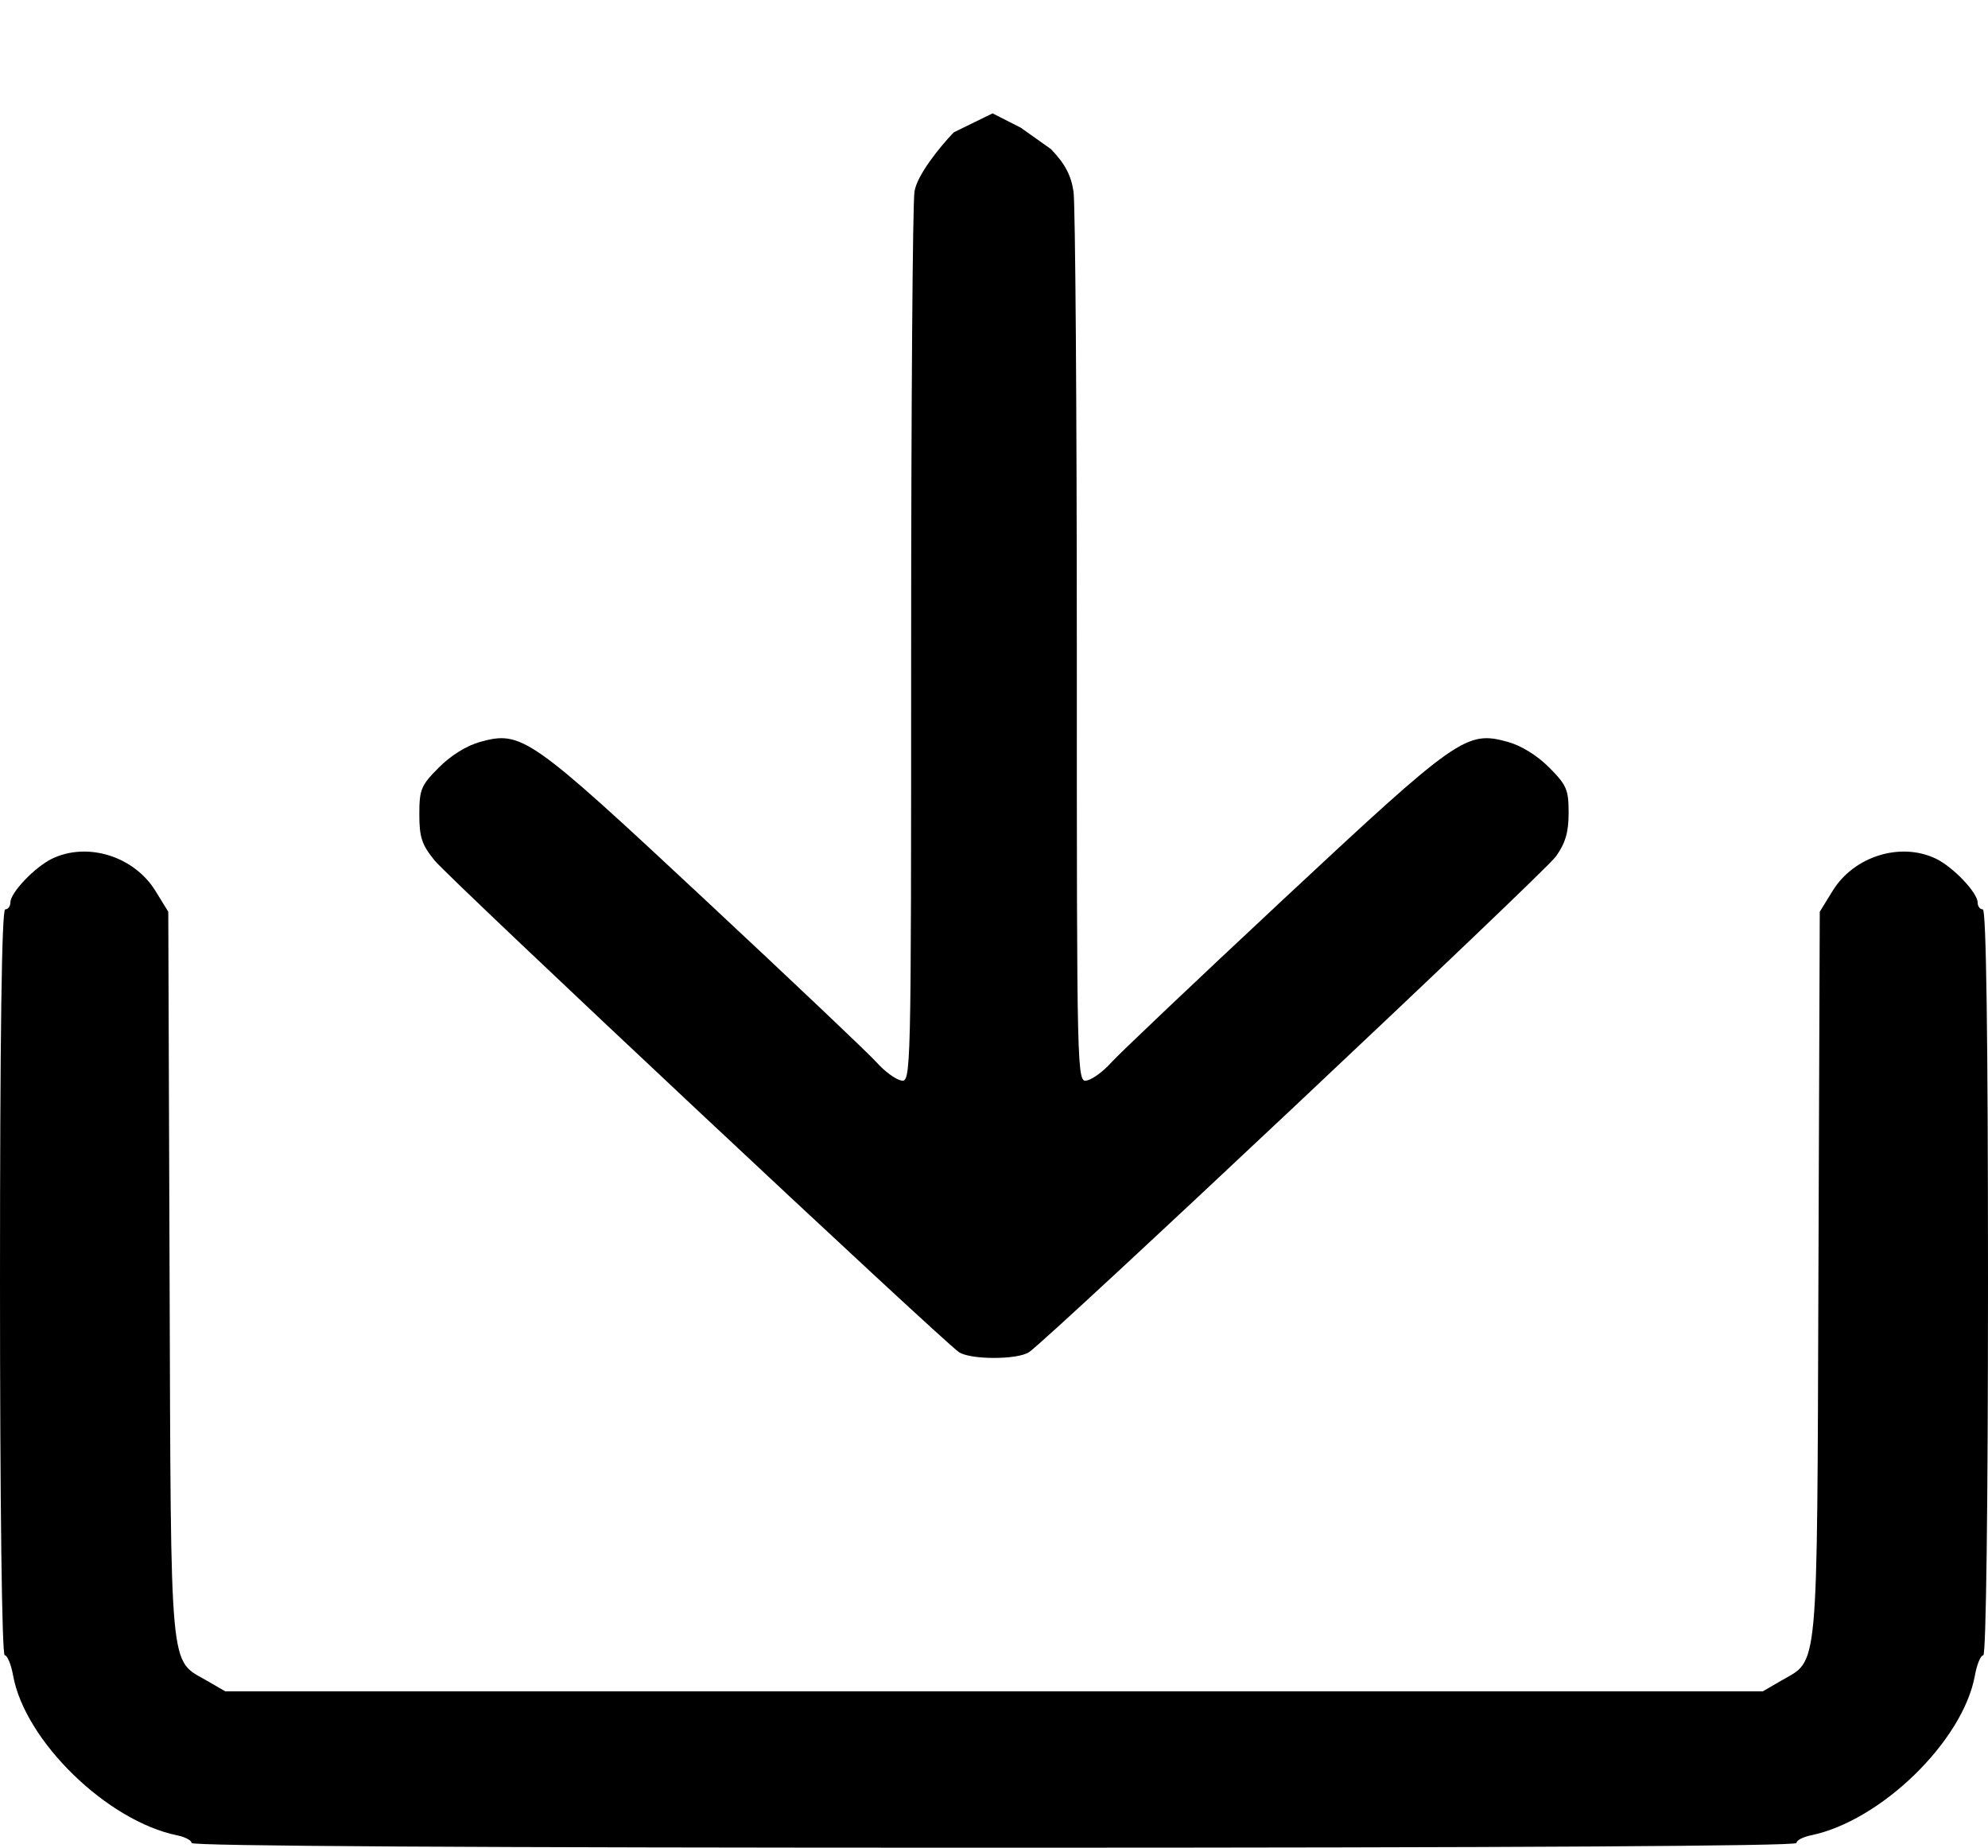 <svg width="196.331"
  height="182.481"
  viewBox="0 0 51.946 48.281"
  xmlns="http://www.w3.org/2000/svg">
  <path style="fill:#000;stroke-width:.13" d="M51.823 43.252c-.069 0-.168.24-.22.533-.312 1.711-2.46 3.801-4.29 4.174-.205.042-.372.131-.372.199 0 .08-7.351.123-20.969.123-13.616 0-20.966-.043-20.966-.123 0-.068-.168-.157-.373-.199-1.83-.373-3.979-2.463-4.29-4.174-.052-.293-.152-.533-.22-.533-.073 0-.123-3.958-.123-9.745 0-6.414.045-9.745.136-9.745.073 0 .135-.081.135-.18 0-.256.641-.928 1.091-1.145.922-.443 2.14-.064 2.698.84l.337.547.034 9.494c.038 10.592-.014 10.025.98 10.602l.474.275h40.177l.473-.275c.994-.577.942-.01.98-10.603l.035-9.493.337-.547c.556-.904 1.774-1.283 2.697-.84.45.216 1.091.89 1.091 1.145 0 .1.061.18.136.18.088 0 .135 3.331.135 9.745 0 5.787-.05 9.745-.123 9.745z"/><path d="m25.936 2.962-1.016.497c-.367.385-.962 1.12-1.025 1.55-.048.322-.087 5.694-.087 11.937 0 11.31 0 11.35-.272 11.285-.149-.036-.428-.244-.62-.46-.191-.217-2.213-2.133-4.492-4.26-4.584-4.279-4.793-4.426-5.882-4.124-.352.099-.764.354-1.077.67-.463.464-.508.572-.508 1.224 0 .597.066.795.4 1.204.394.485 13.25 12.54 13.698 12.845.298.204 1.538.204 1.836 0 .545-.372 13.461-12.524 13.764-12.95.25-.35.333-.636.333-1.14 0-.605-.052-.727-.507-1.184-.314-.315-.725-.57-1.077-.669-1.09-.302-1.298-.155-5.883 4.124-2.278 2.127-4.299 4.043-4.491 4.26-.192.216-.47.424-.62.46-.272.065-.273.027-.273-11.285 0-6.243-.039-11.615-.086-11.938-.064-.43-.221-.727-.589-1.112l-.792-.561"
  style="fill:#000;stroke-width:.035"/>
</svg>